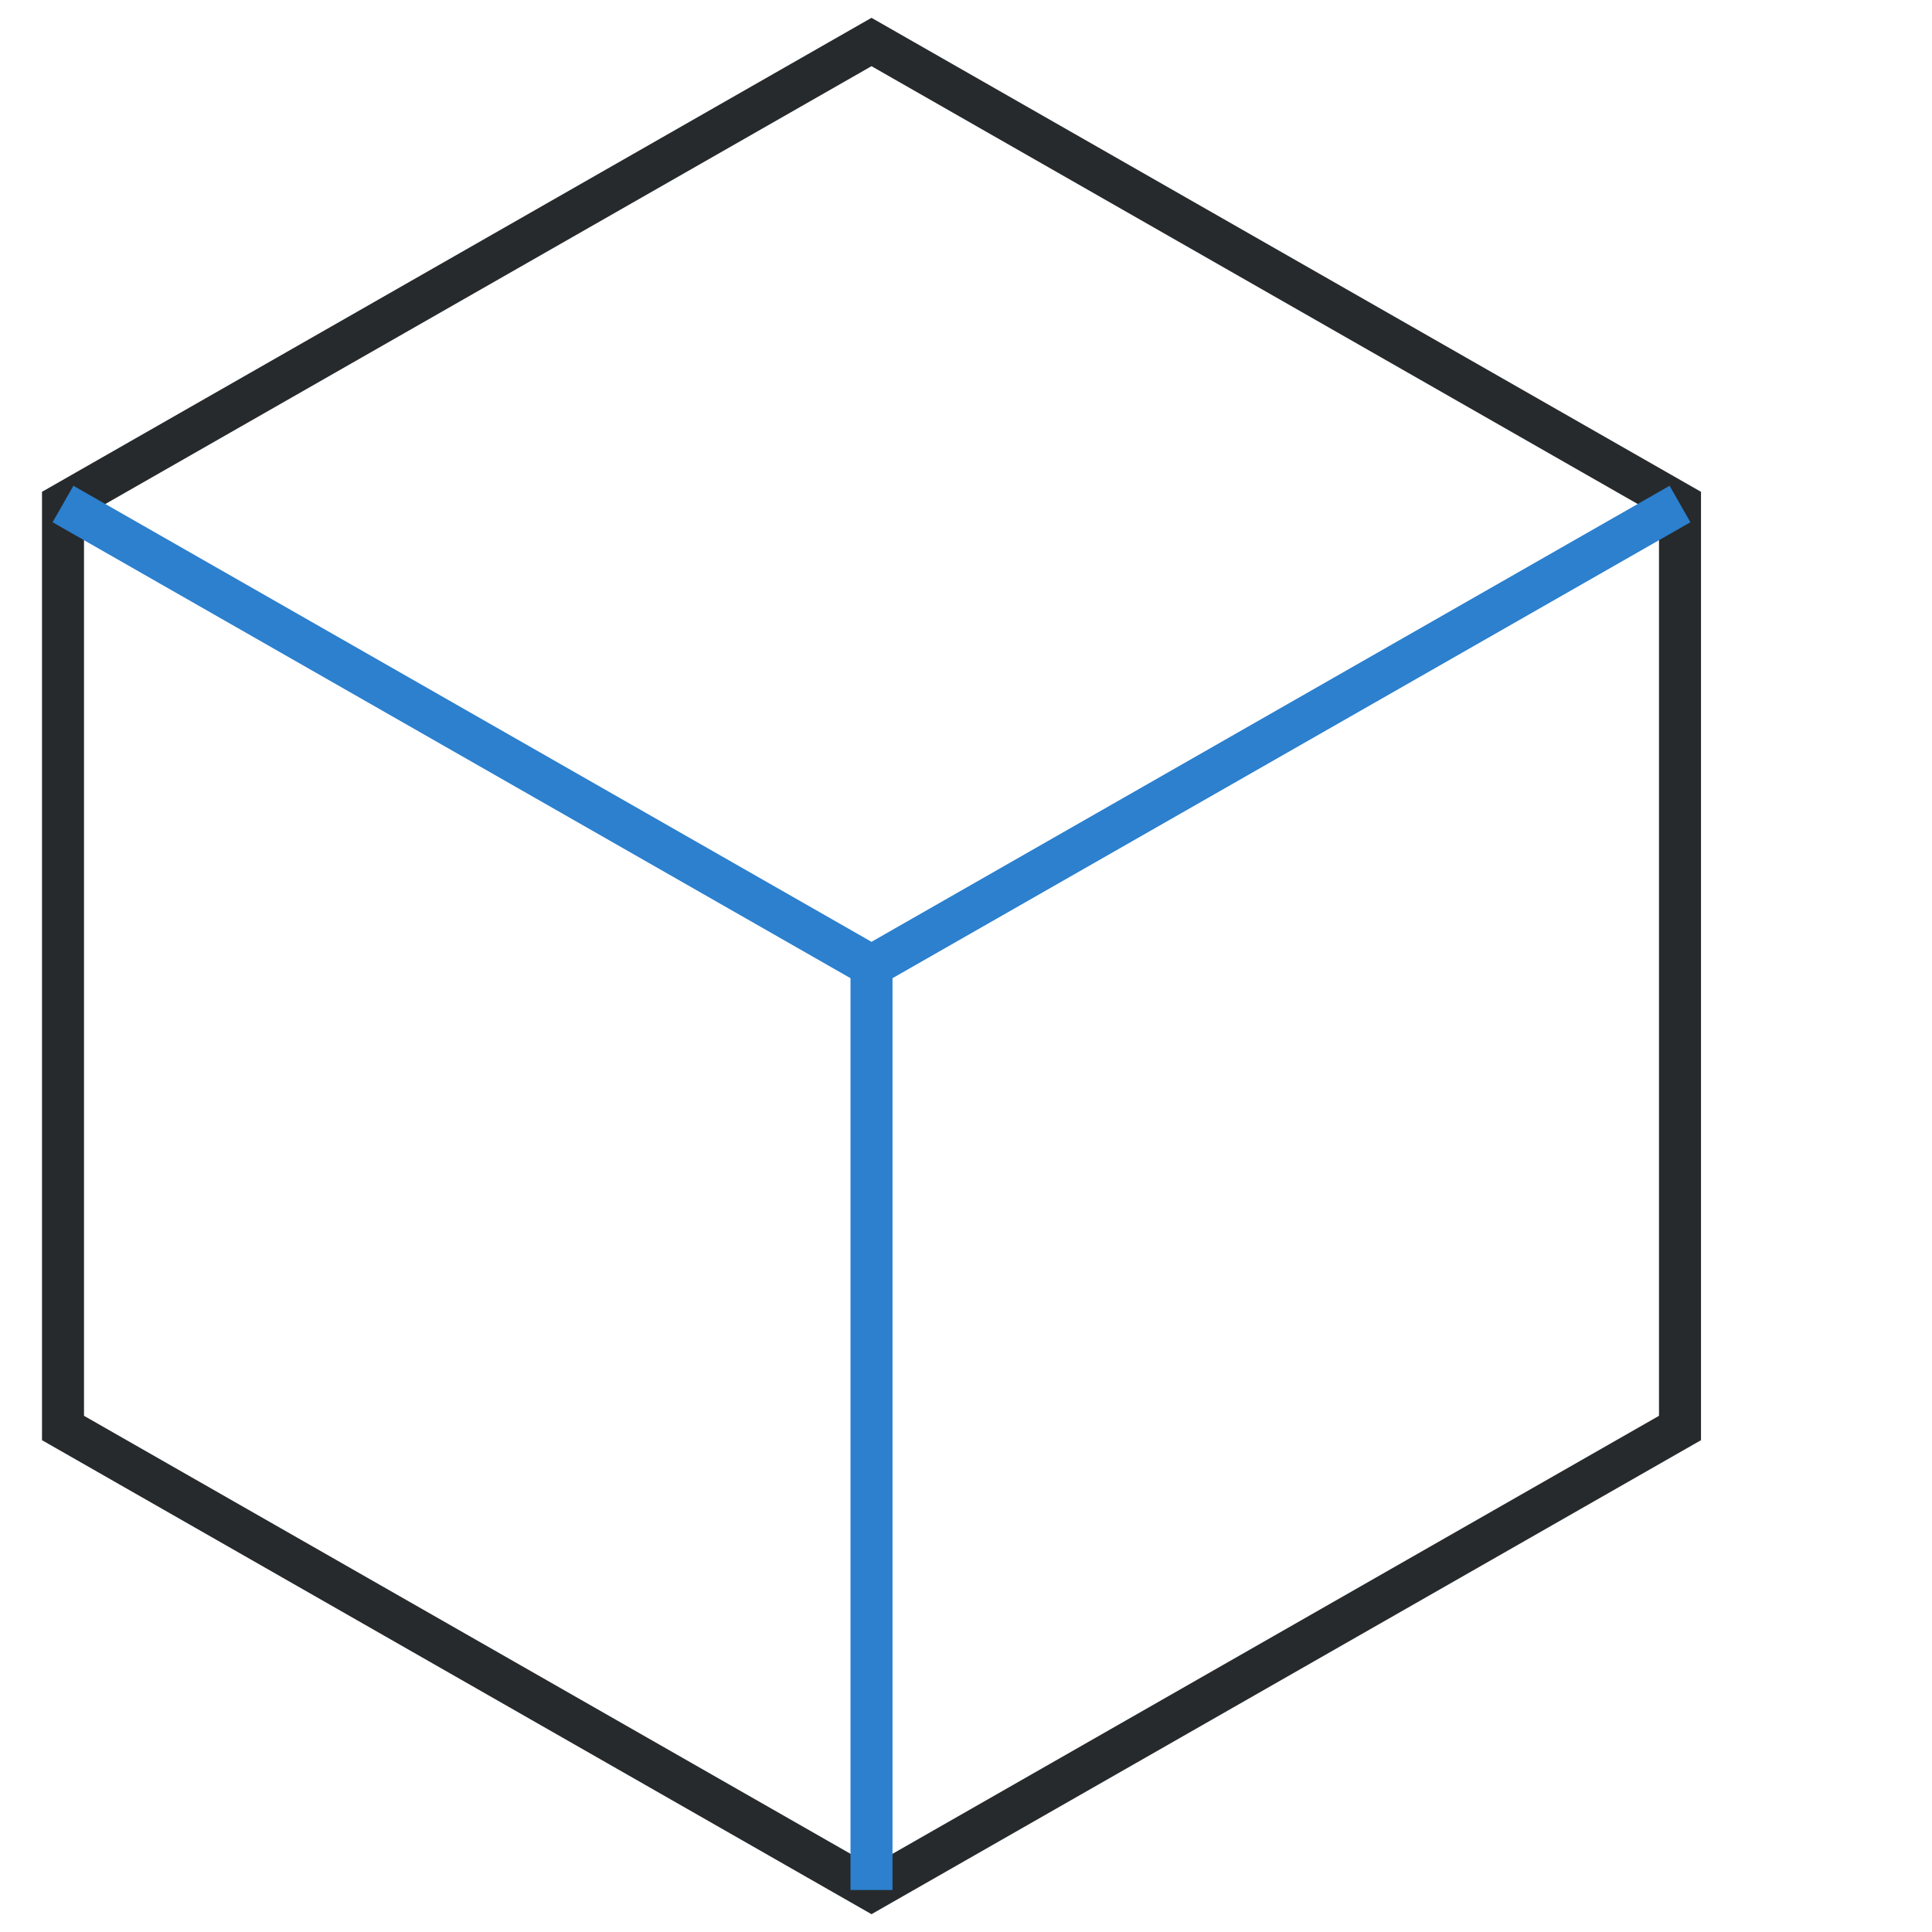 <svg width="44" height="44" viewBox="0 0 45 46" fill="none" xmlns="http://www.w3.org/2000/svg">
<path d="M20.25 1L1 12V34L20.25 45L39.5 34V12L20.25 1Z" stroke="#262A2C"/>
<path d="M1 12L20.25 23M39.5 12L20.25 23M20.25 23V45" stroke="#2C80CE"/>
</svg>
